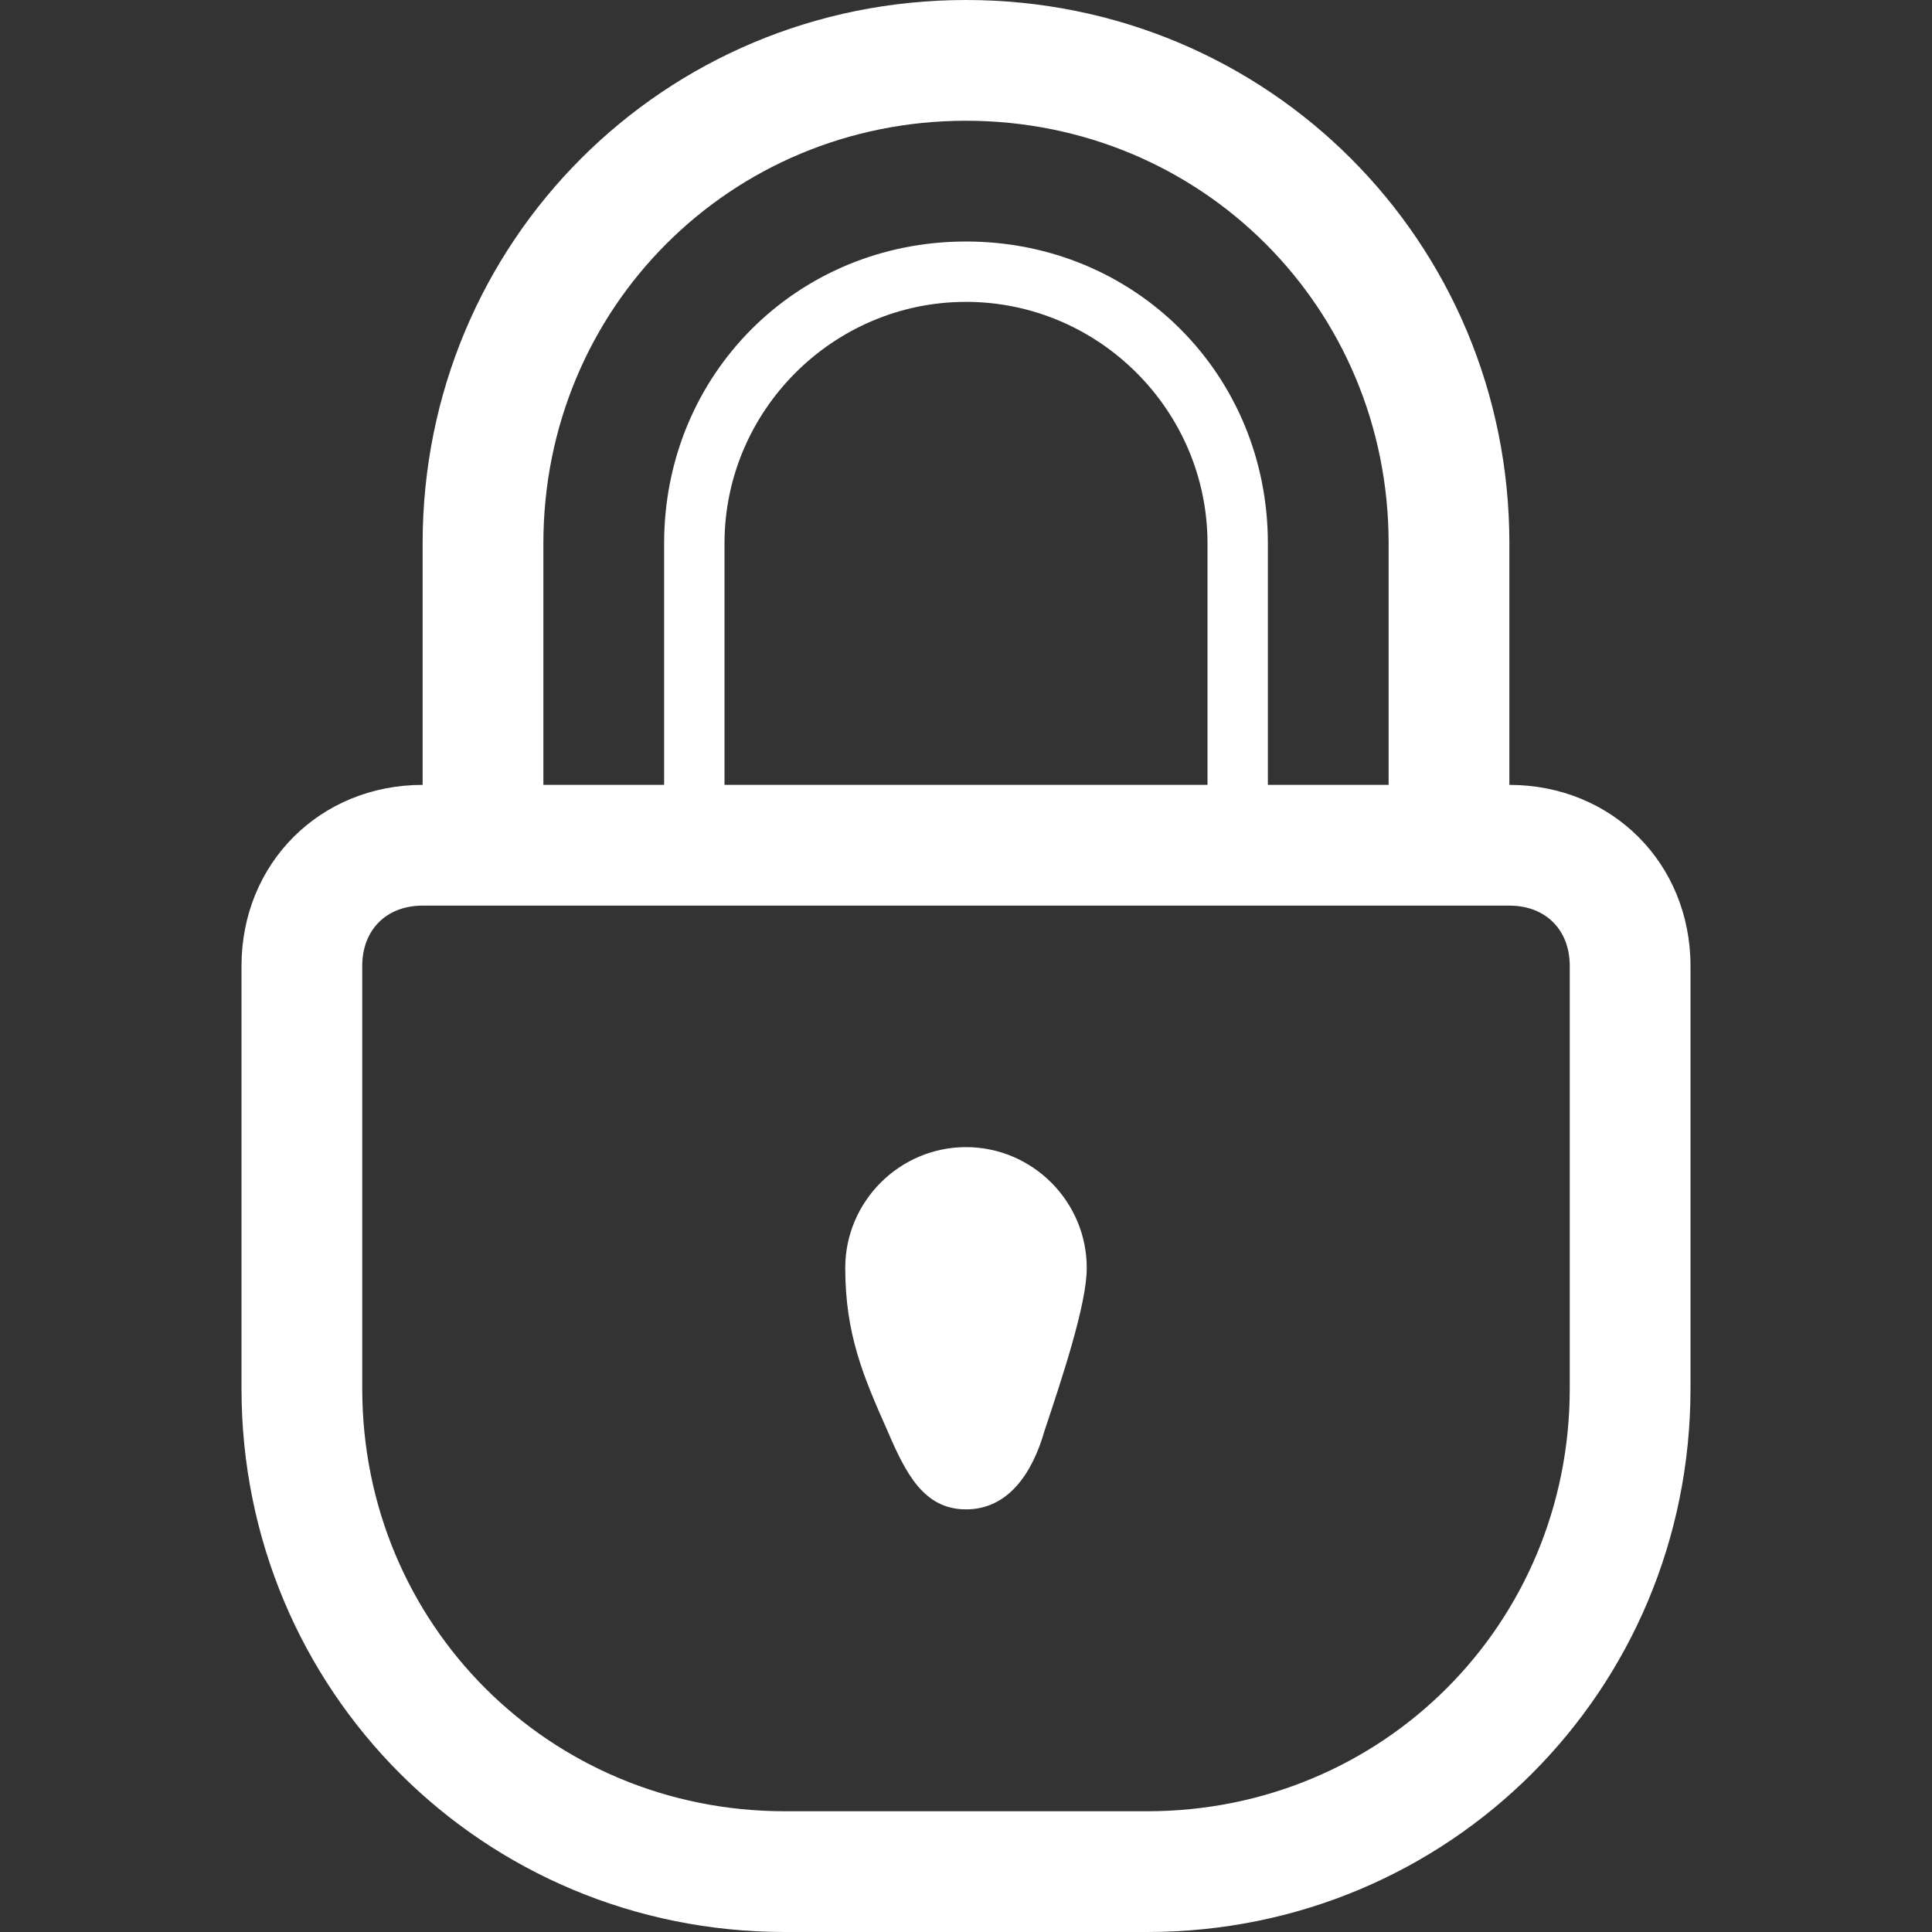 <?xml version="1.0" encoding="UTF-8"?>
<svg id="Layer_1" xmlns="http://www.w3.org/2000/svg" version="1.1" viewBox="0 0 32 32">
  <rect x="0" y="0" width="32" height="32" fill="#333333" stroke="none"/>
  <!-- Generator: Adobe Illustrator 29.0.0, SVG Export Plug-In . SVG Version: 2.1.0 Build 186)  -->
  <defs>
    <style>
      .st0 {
        fill: #fff;
      }
    </style>
  </defs>
  <g id="lock">
    <path class="st0" d="M25,13v-4c0-5-4-9-9-9S7,4,7,9v4c-1.7,0-3,1.3-3,3v7c0,5,4,9,9,9h6c5,0,9-4,9-9v-7c0-1.7-1.3-3-3-3ZM9,9c0-3.9,3.1-7,7-7s7,3.1,7,7v4h-2v-4c0-2.8-2.2-5-5-5s-5,2.2-5,5v4h-2v-4ZM20,9h0v4h-8v-4h0c0-2.2,1.8-4,4-4s4,1.8,4,4ZM26,19v4c0,3.9-3.1,7-7,7h-6c-3.9,0-7-3.1-7-7v-7c0-.6.4-1,1-1h18c.6,0,1,.4,1,1v3Z"/>
    <path class="st0" d="M16,19c-1.1,0-2,.9-2,2s.3,1.8.7,2.7c.3.7.6,1.3,1.3,1.3s1.1-.6,1.3-1.3c.3-.9.7-2.1.7-2.7,0-1.1-.9-2-2-2Z"/>
  </g>
</svg>